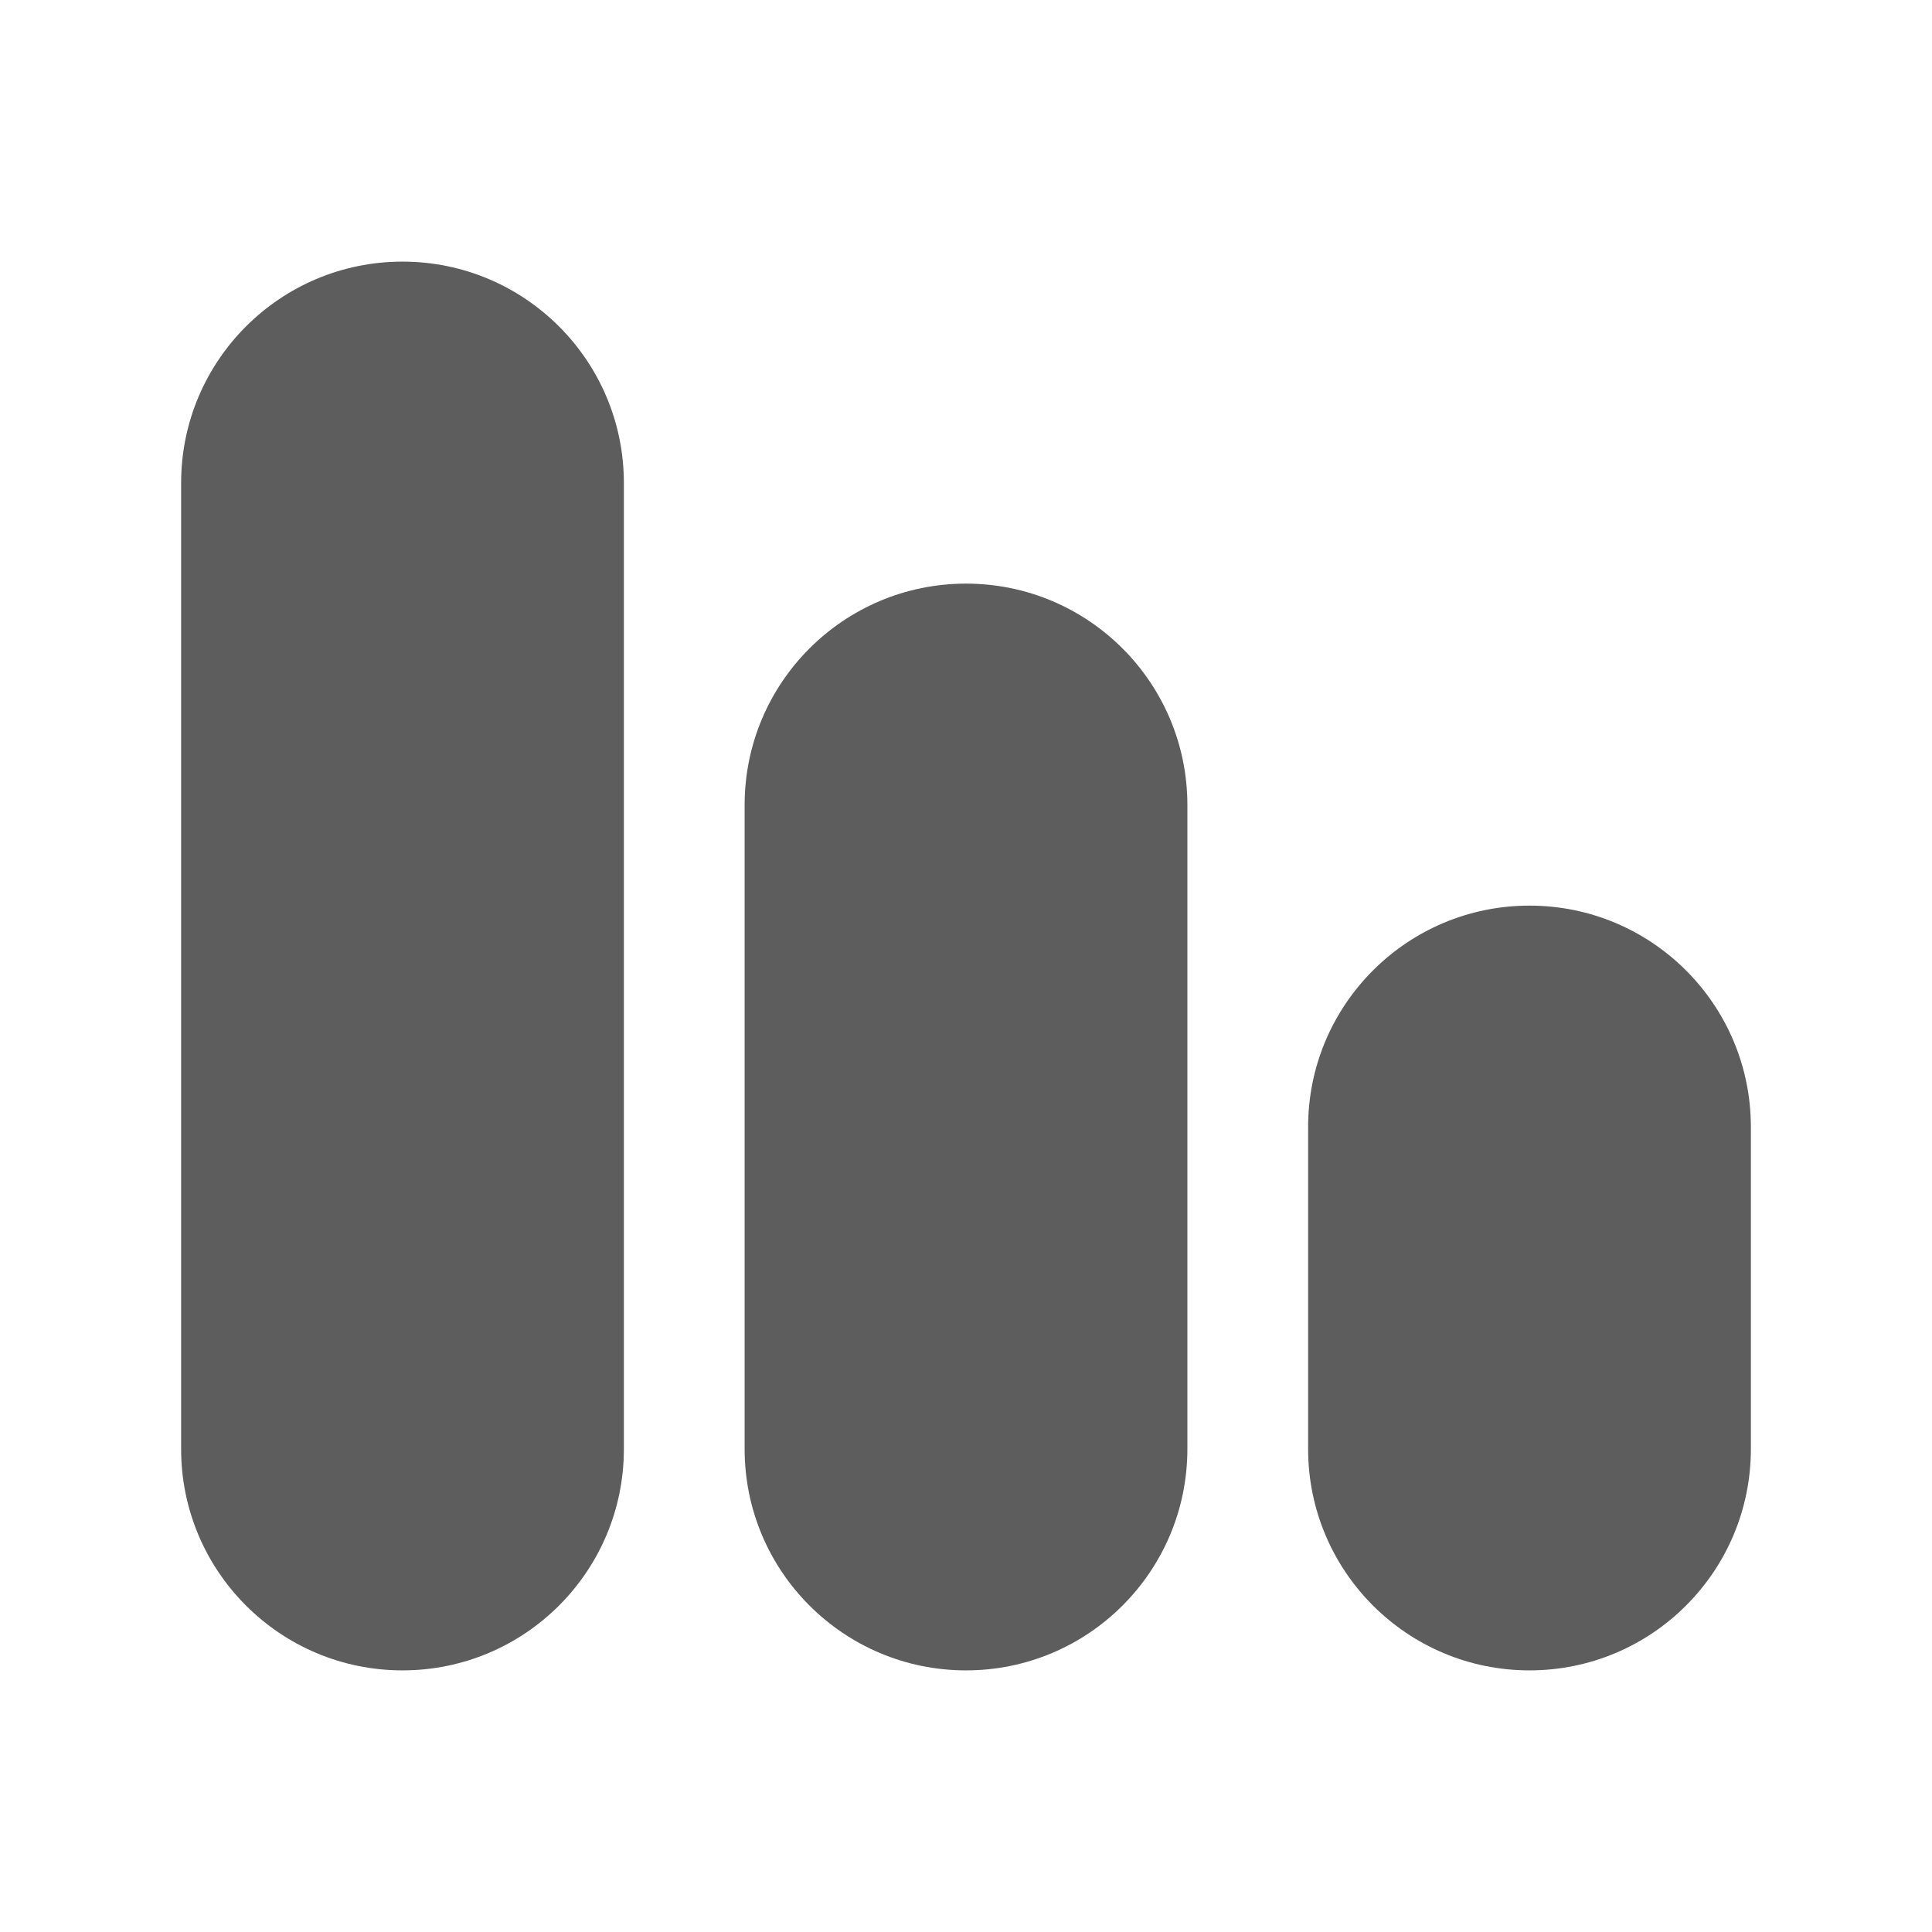 <svg width="24" height="24" viewBox="0 0 24 24" fill="none" xmlns="http://www.w3.org/2000/svg">
<path d="M19 11.25C17.481 11.25 16.25 12.481 16.25 14V18C16.25 19.519 17.481 20.75 19 20.75C20.519 20.75 21.75 19.519 21.75 18V14C21.75 12.481 20.519 11.25 19 11.25Z" fill="#5D5D5D"/>
<path d="M12 7.25C10.481 7.25 9.25 8.481 9.25 10V18C9.25 19.519 10.481 20.75 12 20.75C13.519 20.75 14.75 19.519 14.75 18V10C14.75 8.481 13.519 7.25 12 7.25Z" fill="#5D5D5D"/>
<path d="M5 3.25C3.481 3.25 2.25 4.481 2.25 6V18C2.25 19.519 3.481 20.75 5 20.75C6.519 20.75 7.75 19.519 7.75 18V6C7.75 4.481 6.519 3.25 5 3.25Z" fill="#5D5D5D"/>
</svg>
